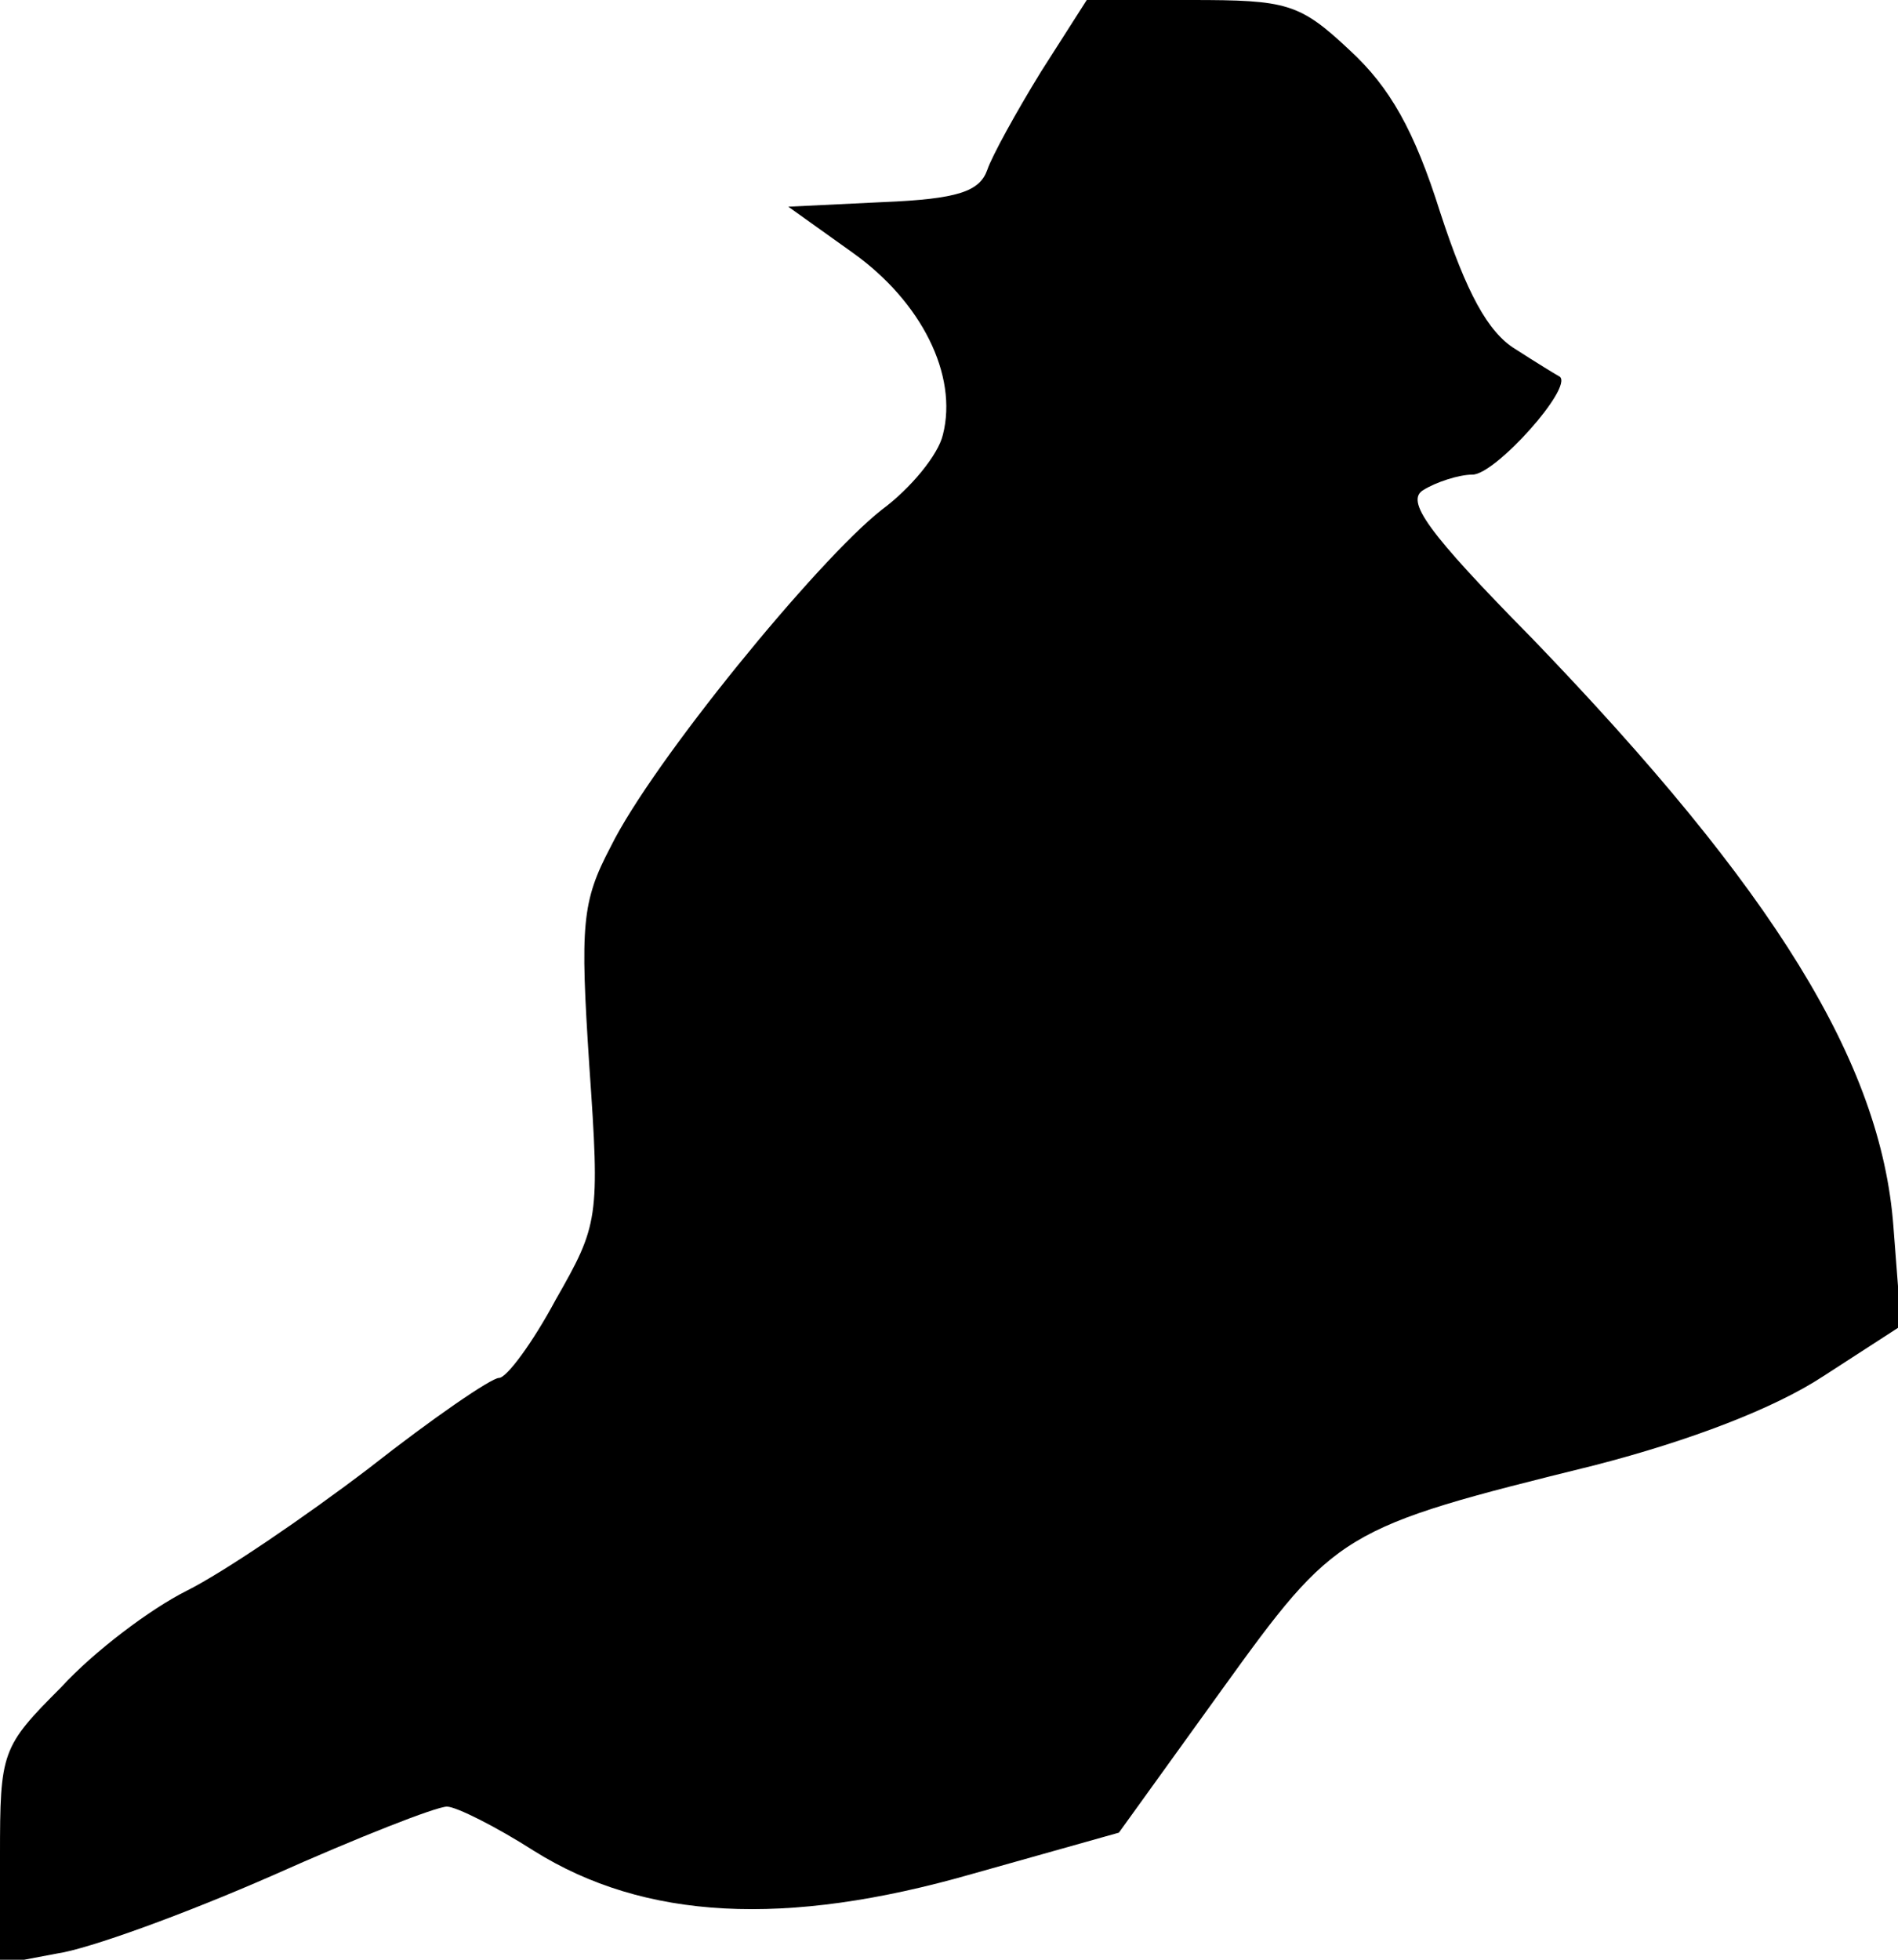 <?xml version="1.0" standalone="no"?>
<!DOCTYPE svg PUBLIC "-//W3C//DTD SVG 20010904//EN"
 "http://www.w3.org/TR/2001/REC-SVG-20010904/DTD/svg10.dtd">
<svg version="1.0" xmlns="http://www.w3.org/2000/svg"
 width="124pt" height="128pt" viewBox="0 0 124 128"
 preserveAspectRatio="xMidYMid meet">
<g transform="translate(0,128) scale(0.1,-0.1)"
fill="#000000" stroke="none">
<path fill="#000000" stroke="none" d="M680 1233 c-16 -26 -32 -55 -35 -64 -5
-14 -19 -19 -68 -21 l-62 -3 42 -30 c45 -32 69 -80 59 -119 -3 -13 -21 -35
-40 -49 -42 -33 -150 -165 -177 -220 -19 -36 -20 -51 -14 -143 7 -100 6 -104
-22 -153 -15 -28 -32 -51 -37 -51 -5 0 -43 -26 -85 -59 -42 -32 -95 -68 -119
-80 -24 -12 -61 -40 -82 -63 -39 -39 -40 -42 -40 -110 l0 -71 37 7 c21 3 84
26 141 51 56 25 107 45 114 45 6 0 32 -13 57 -29 72 -45 164 -50 286 -15 l96
27 67 93 c75 104 78 106 244 147 62 16 117 37 149 58 l51 33 -5 65 c-8 107
-78 220 -236 384 -69 70 -83 90 -71 97 8 5 23 10 32 10 15 0 66 57 57 64 -2 1
-15 9 -29 18 -18 11 -32 37 -49 89 -17 54 -33 82 -59 106 -33 31 -41 33 -104
33 l-68 0 -30 -47z"/>
</g>
</svg>
